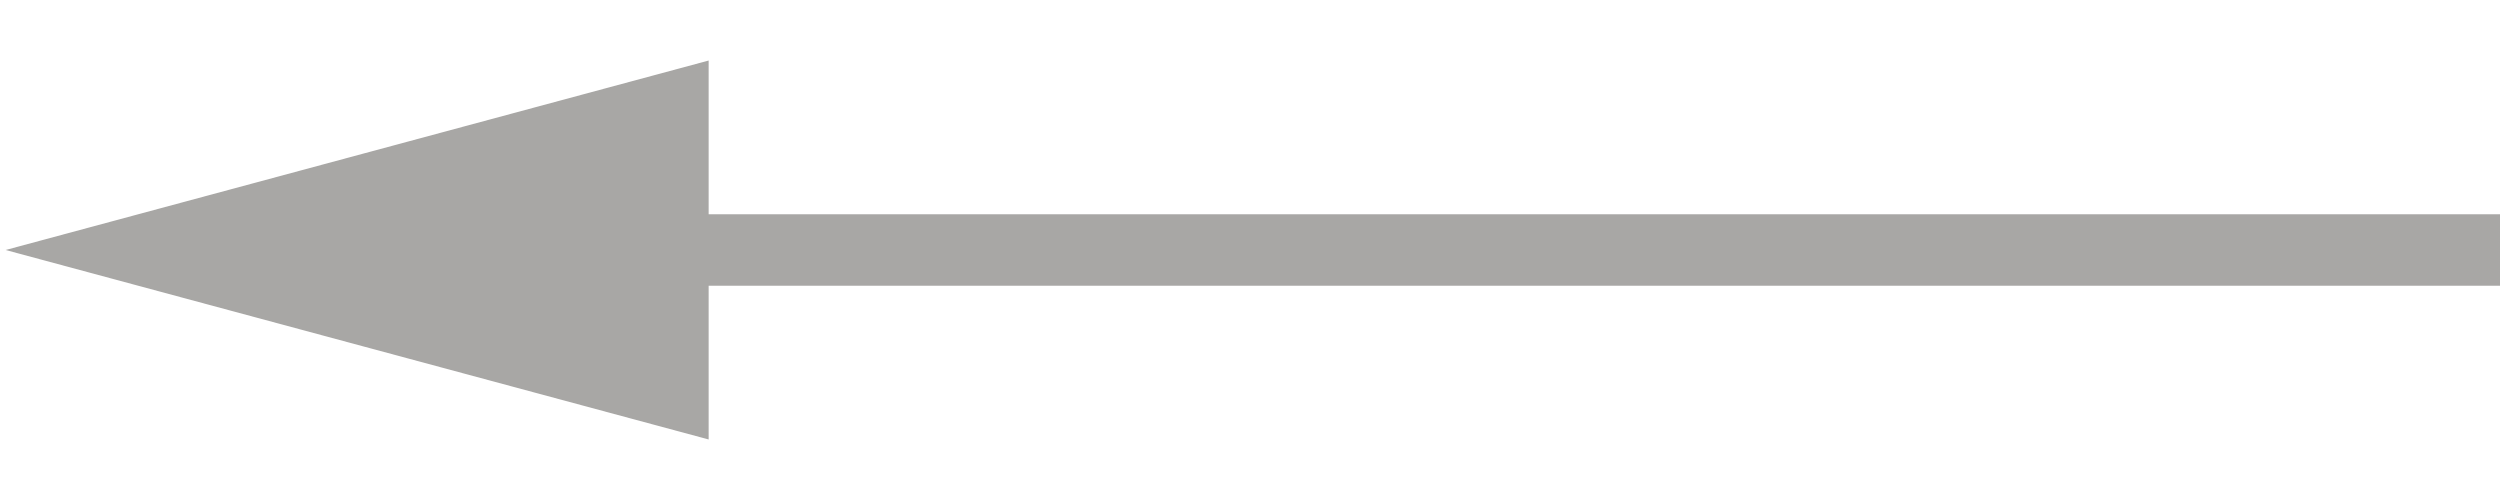 <svg width="35" height="7" viewBox="0 0 35 7" fill="none" xmlns="http://www.w3.org/2000/svg">
<path d="M2 3.5L9.421 5.5V3.5V1.5L2 3.5Z" fill="#A8A7A5"/>
<path d="M35 3.5H2M2 3.5L9.421 5.5V1.5L2 3.5Z" stroke="#A8A7A5"/>
</svg>
